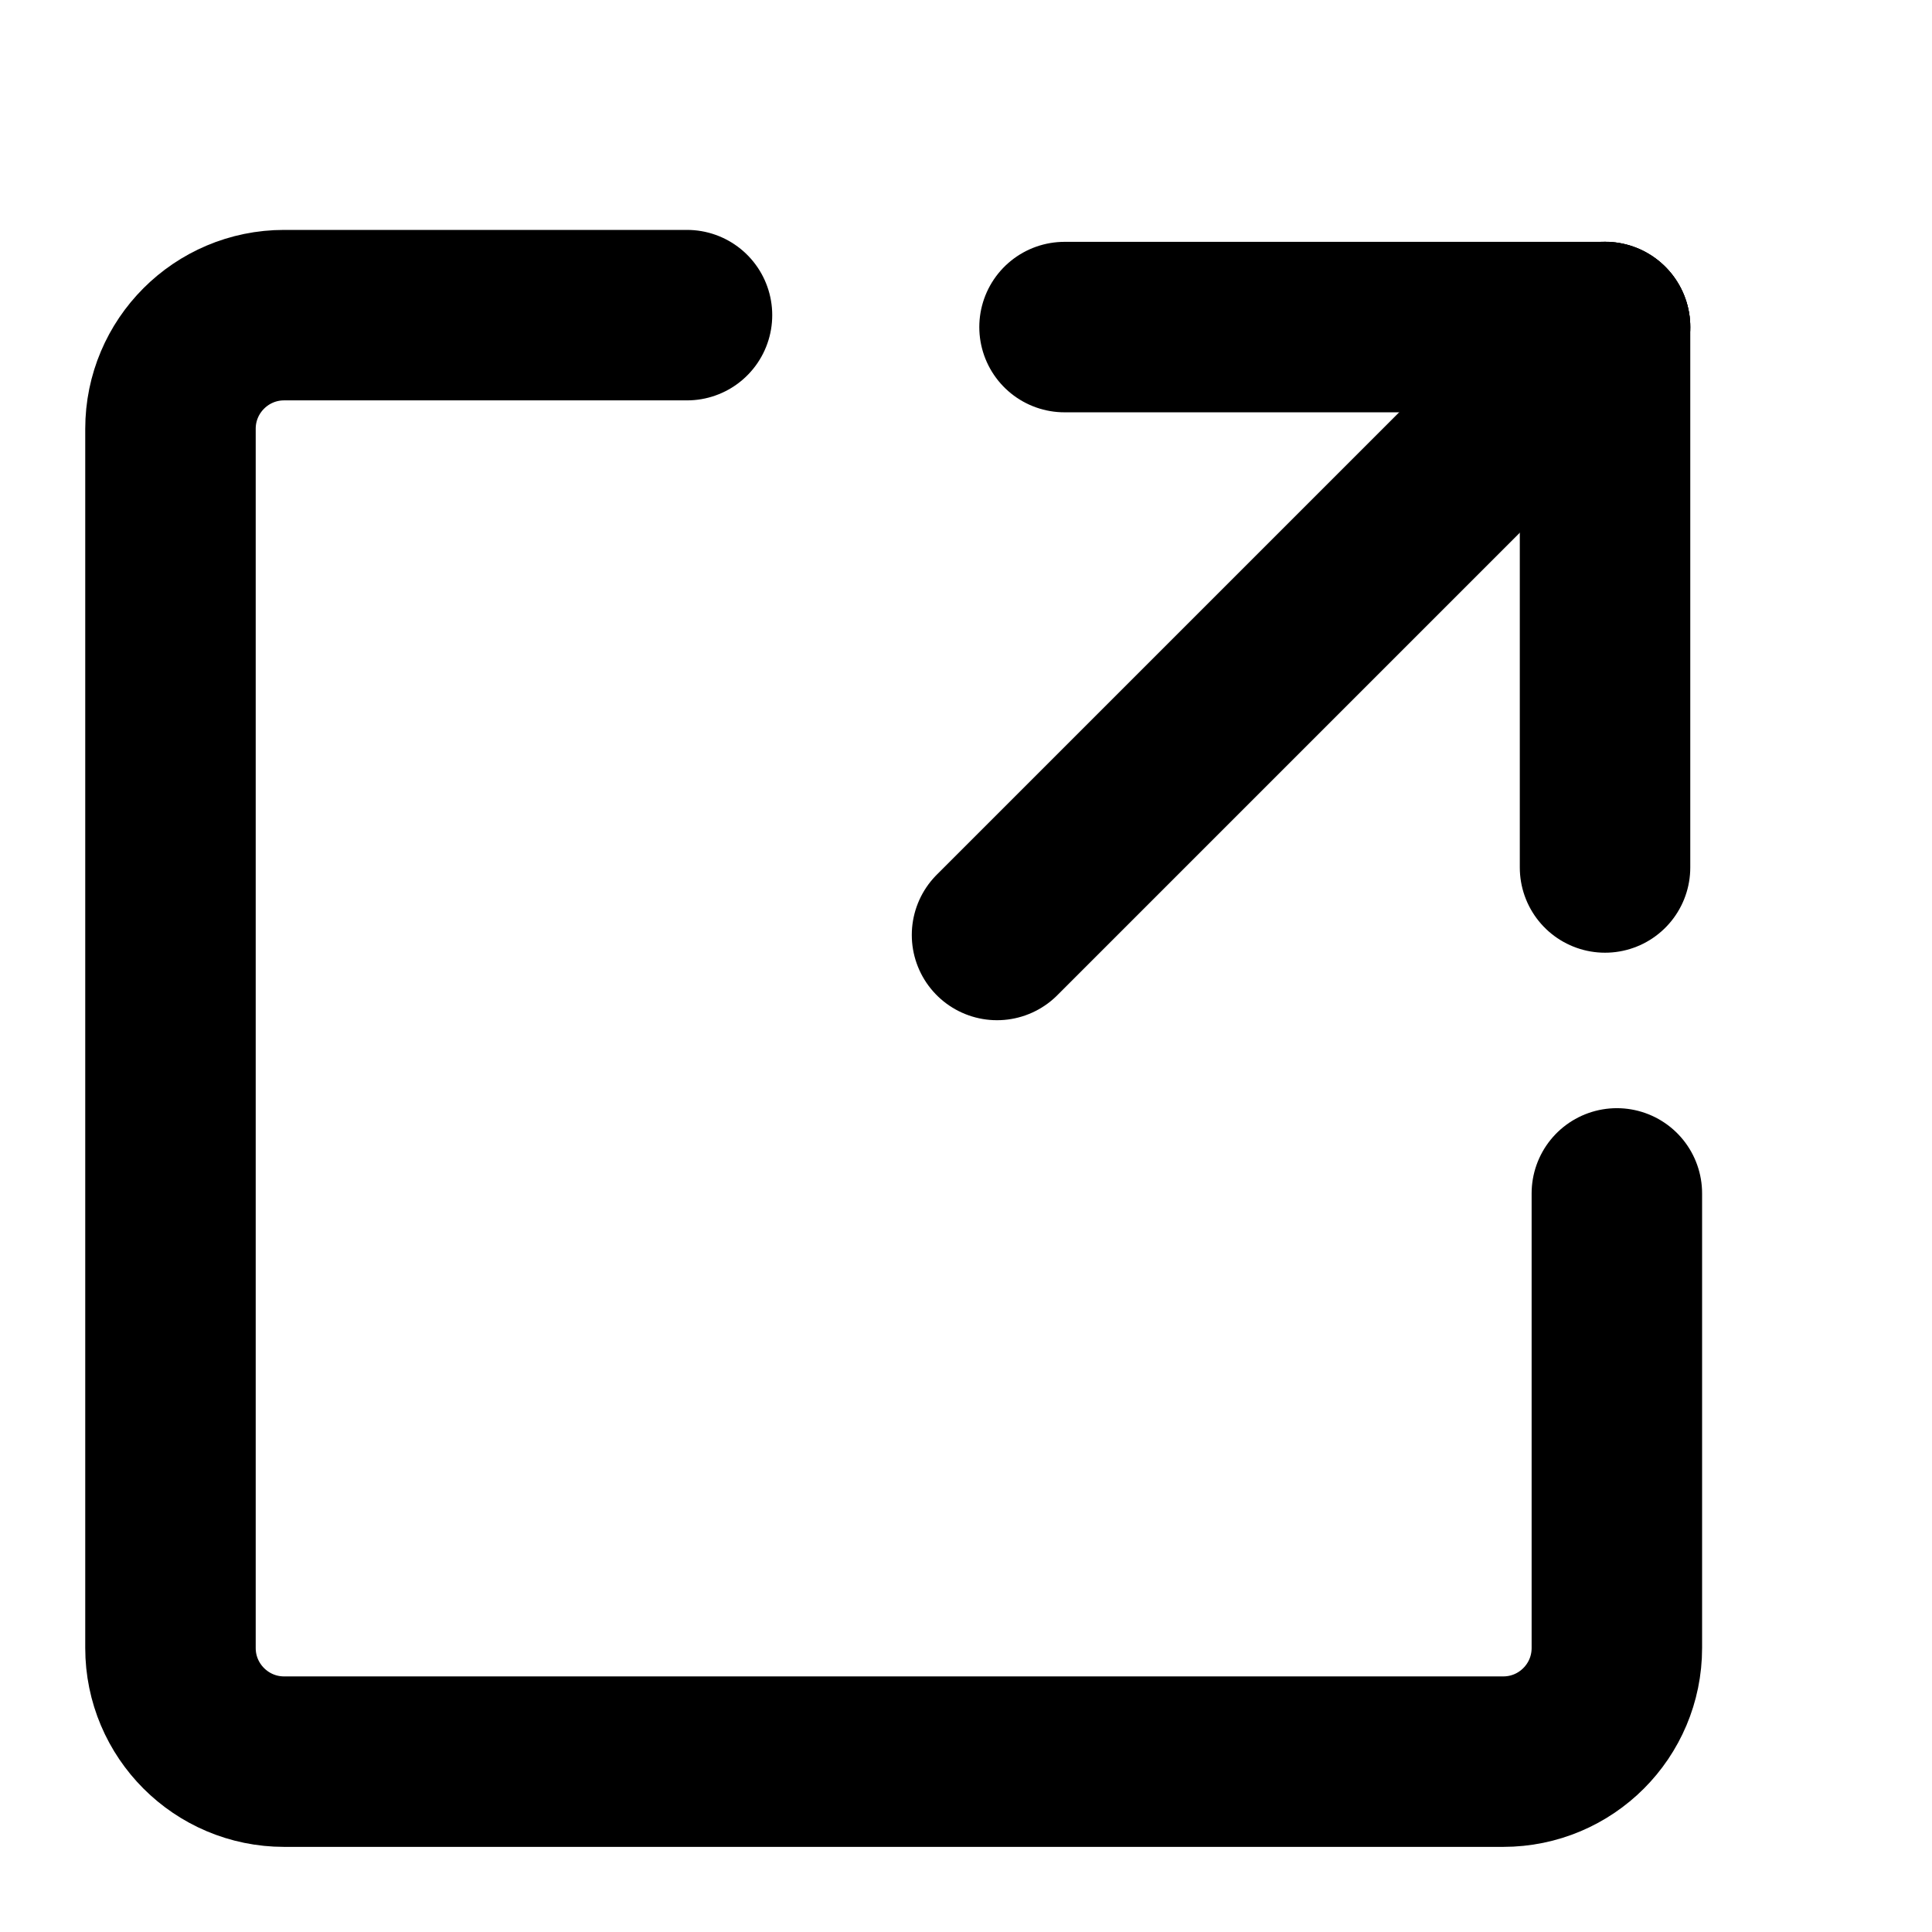 <svg width="17" height="17" viewBox="0 0 17 17" fill="none" xmlns="http://www.w3.org/2000/svg">
<g id="Group 495">
<path id="Vector 18" d="M6.045 2.773H2.5C1.948 2.773 1.5 3.221 1.5 3.773V14.501C1.5 15.053 1.948 15.501 2.5 15.501H13.227C13.78 15.501 14.227 15.053 14.227 14.501V10.501" stroke="black" stroke-width="1.5" stroke-linecap="round"/>
<g id="Group 539">
<path id="Line 86" d="M14.123 2.877L8.773 8.227" stroke="black" stroke-width="1.5" stroke-linecap="round"/>
<path id="Vector 253" d="M14.123 2.878H9.367" stroke="black" stroke-width="1.5" stroke-linecap="round"/>
<path id="Vector 254" d="M14.123 2.878V7.633" stroke="black" stroke-width="1.5" stroke-linecap="round"/>
</g>
</g>
</svg>

